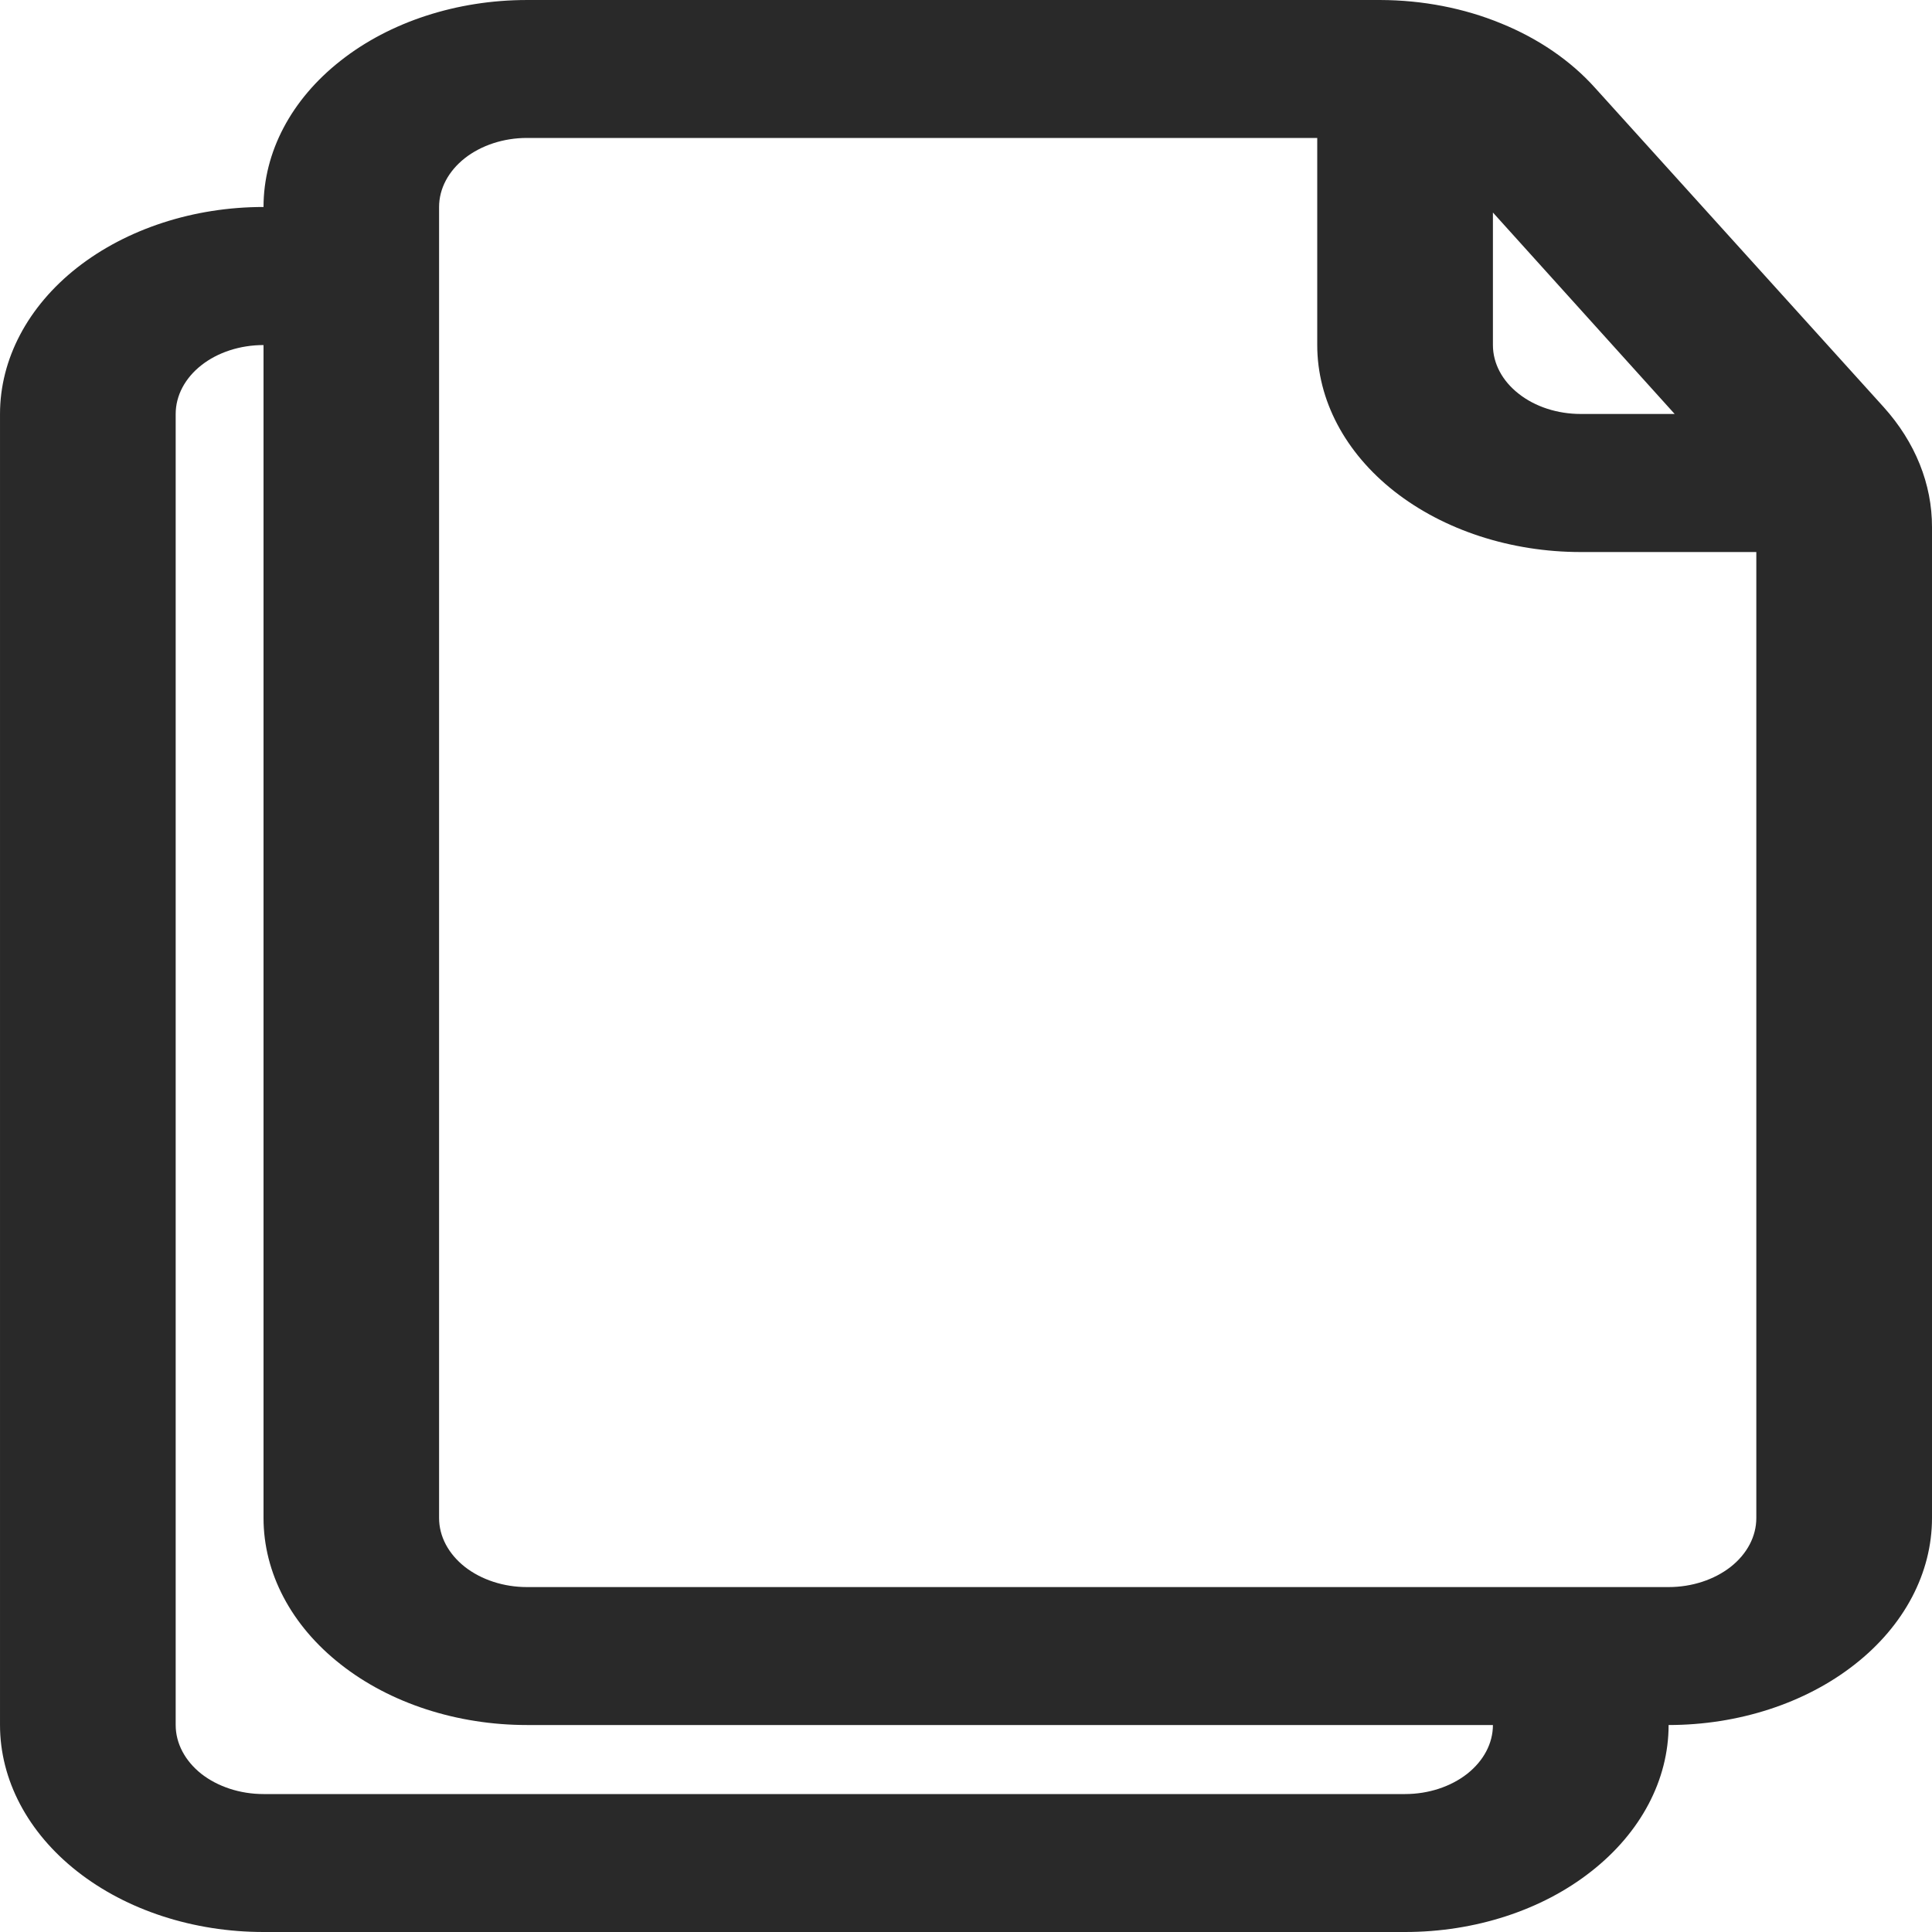 <svg width="15" height="15" viewBox="0 0 15 15" fill="none" xmlns="http://www.w3.org/2000/svg">
<path d="M14.625 3.161L12.382 0.68C12.194 0.471 11.945 0.3 11.655 0.182C11.366 0.063 11.044 0.001 10.718 7.62939e-05H4.091C3.549 7.62939e-05 3.028 0.169 2.645 0.471C2.261 0.772 2.046 1.181 2.046 1.607C1.503 1.607 0.983 1.777 0.599 2.078C0.216 2.379 9.15527e-05 2.788 9.15527e-05 3.214V13.393C9.15527e-05 13.819 0.216 14.228 0.599 14.529C0.983 14.831 1.503 15 2.046 15H10.909C11.452 15 11.972 14.831 12.355 14.529C12.739 14.228 12.955 13.819 12.955 13.393C13.497 13.393 14.017 13.224 14.401 12.922C14.785 12.621 15 12.212 15 11.786V4.093C15.001 3.759 14.87 3.433 14.625 3.161ZM13.002 3.214H12.273C12.092 3.214 11.919 3.158 11.791 3.057C11.663 2.957 11.591 2.821 11.591 2.679V1.65L13.002 3.214ZM10.909 13.929H2.046C1.865 13.929 1.691 13.872 1.563 13.772C1.436 13.671 1.364 13.535 1.364 13.393V3.214C1.364 3.072 1.436 2.936 1.563 2.836C1.691 2.735 1.865 2.679 2.046 2.679V11.786C2.046 12.212 2.261 12.621 2.645 12.922C3.028 13.224 3.549 13.393 4.091 13.393H11.591C11.591 13.535 11.519 13.671 11.391 13.772C11.263 13.872 11.09 13.929 10.909 13.929ZM13.636 11.786C13.636 11.928 13.565 12.064 13.437 12.165C13.309 12.265 13.136 12.322 12.955 12.322H4.091C3.91 12.322 3.737 12.265 3.609 12.165C3.481 12.064 3.409 11.928 3.409 11.786V1.607C3.409 1.465 3.481 1.329 3.609 1.228C3.737 1.128 3.91 1.071 4.091 1.071H10.227V2.679C10.227 3.105 10.443 3.514 10.826 3.815C11.21 4.116 11.73 4.286 12.273 4.286H13.636V11.786Z" fill="#292929"/>
</svg>
